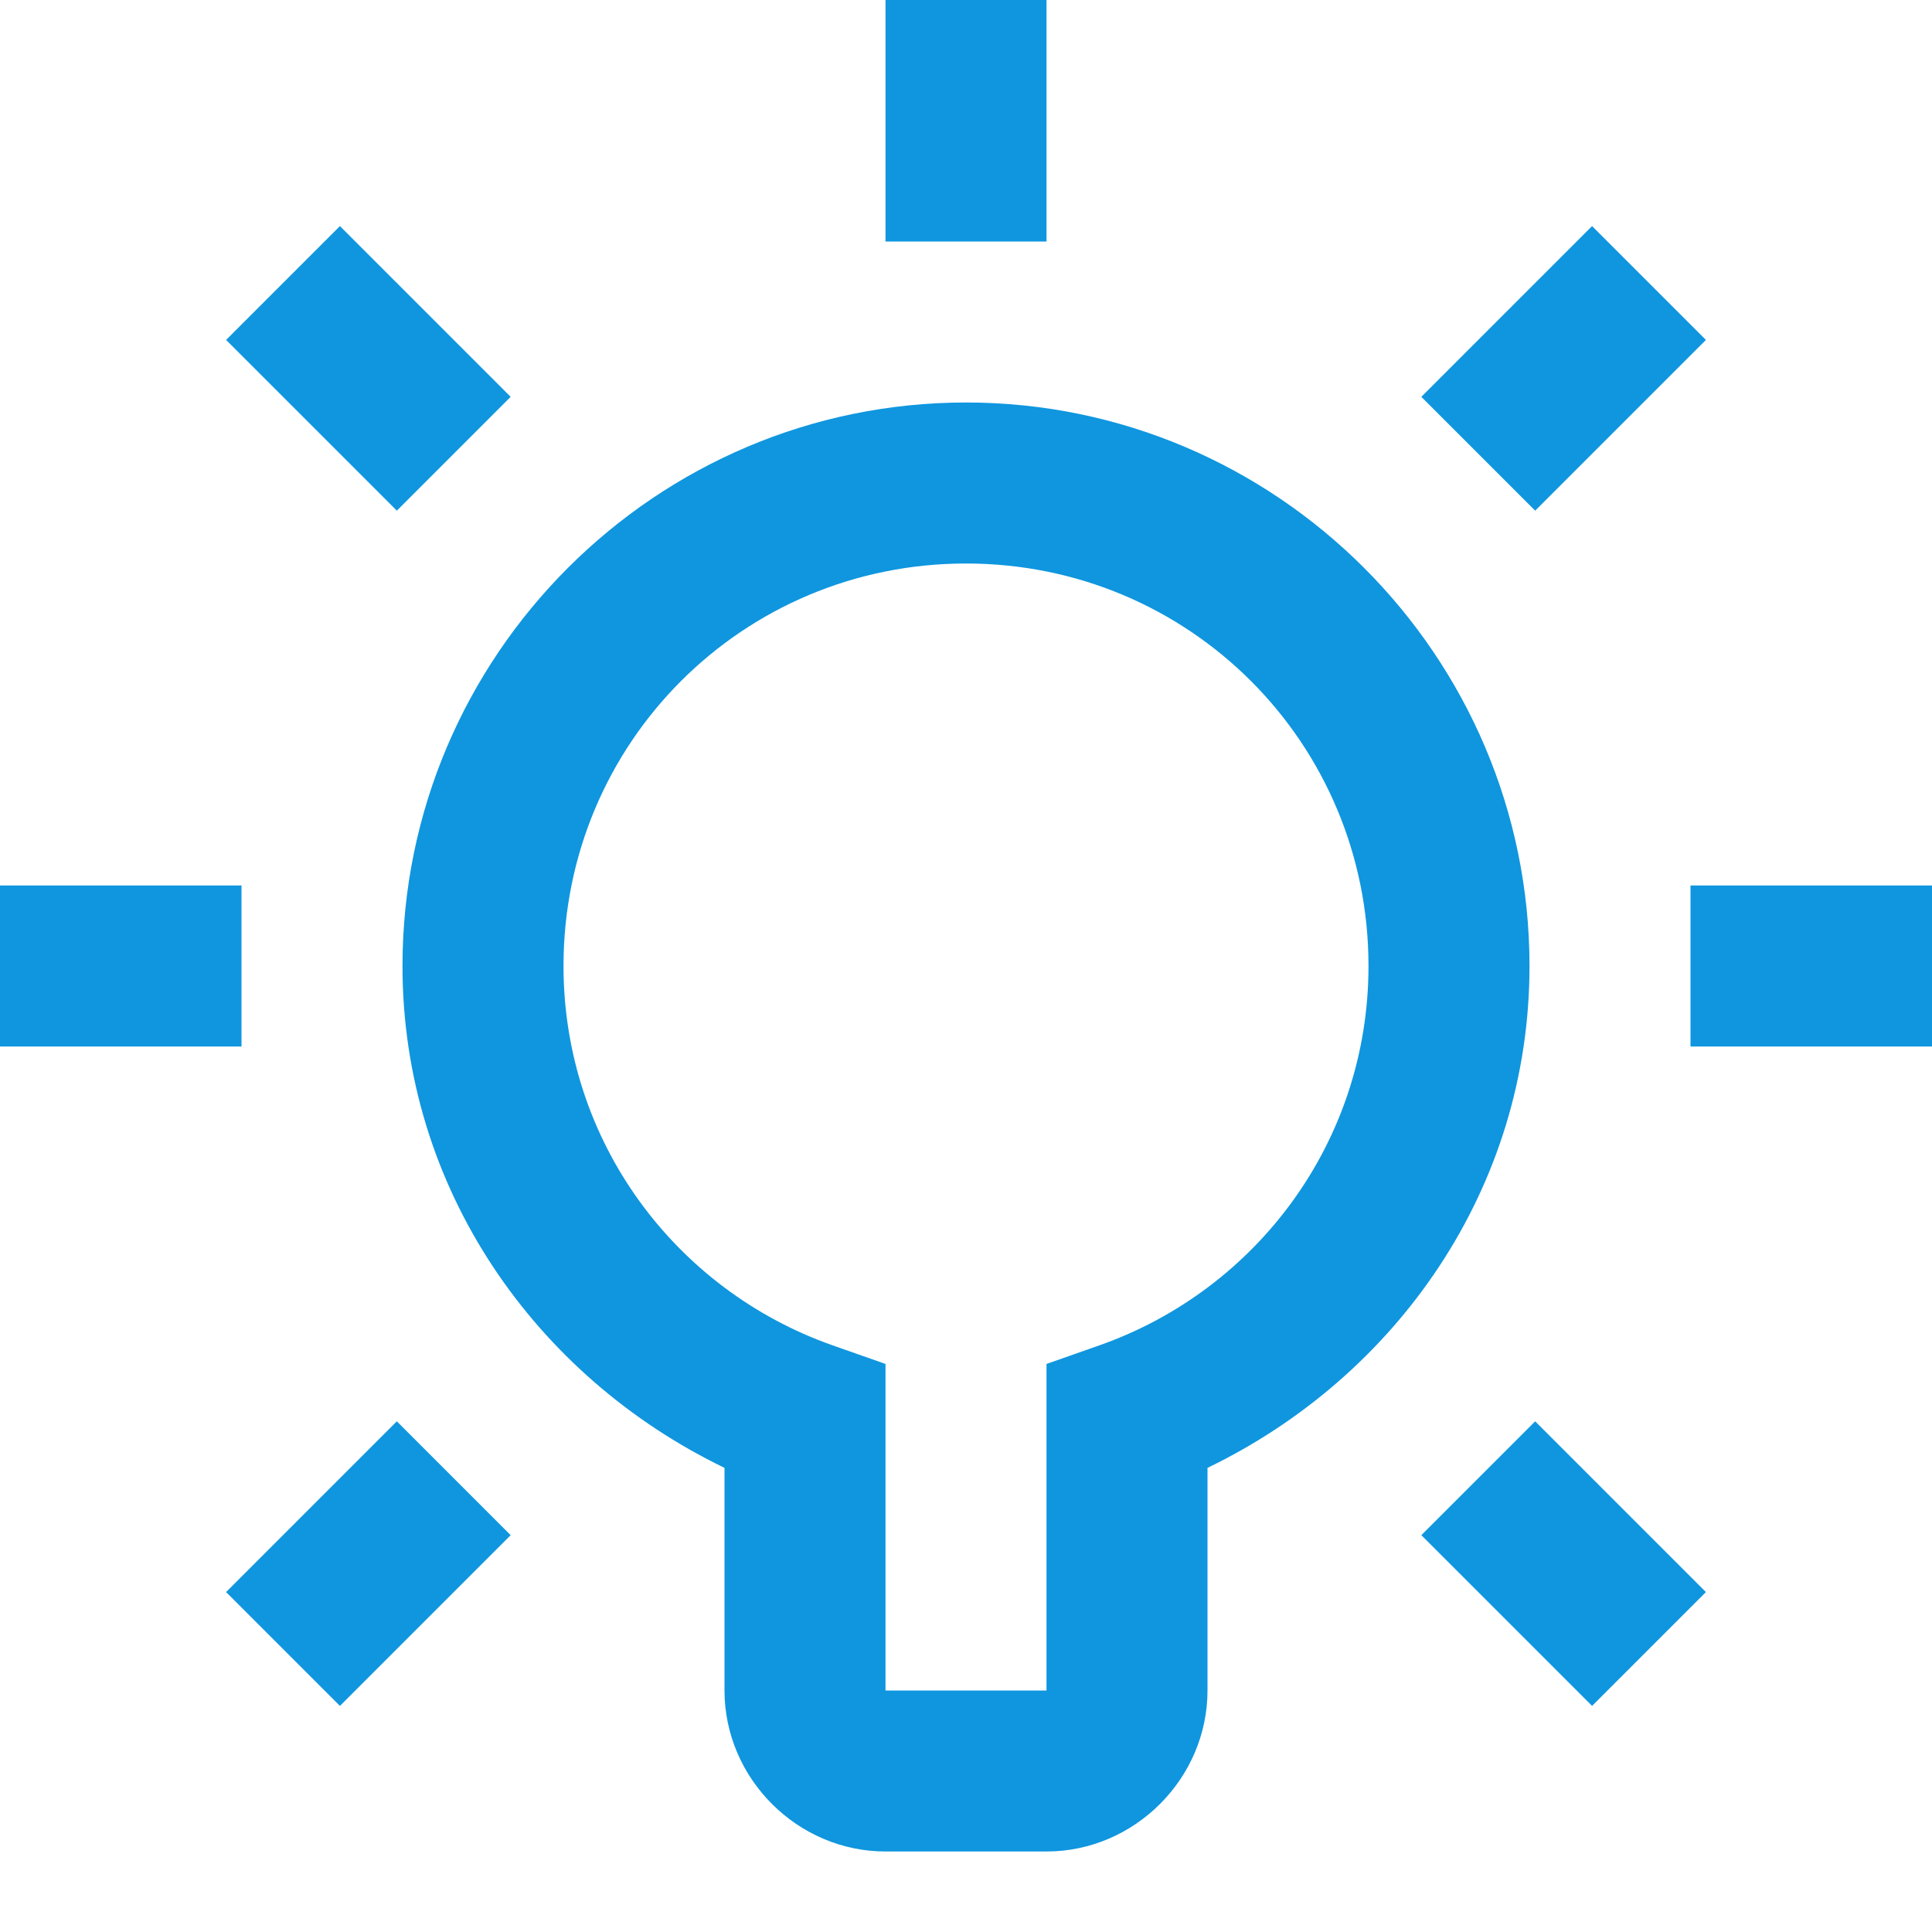 <svg width="85" height="85" viewBox="0 0 85 85" fill="none" xmlns="http://www.w3.org/2000/svg">
<path d="M38.958 0V10.625H46.042V0H38.958ZM14.955 9.947L9.947 14.955L17.459 22.467L22.467 17.459L14.955 9.947ZM70.045 9.947L62.533 17.459L67.541 22.467L75.053 14.955L70.045 9.947ZM42.5 17.708C28.849 17.708 17.708 28.849 17.708 42.5C17.708 52.303 23.574 60.57 31.875 64.58V74.375C31.875 78.246 35.087 81.458 38.958 81.458H46.042C49.913 81.458 53.125 78.246 53.125 74.375V64.58C61.426 60.57 67.292 52.303 67.292 42.5C67.292 28.849 56.151 17.708 42.5 17.708ZM42.5 24.792C52.323 24.792 60.208 32.677 60.208 42.5C60.208 50.236 55.269 56.748 48.401 59.178L46.042 60.008V74.375H38.958V60.008L36.599 59.178C29.731 56.748 24.792 50.236 24.792 42.5C24.792 32.677 32.677 24.792 42.5 24.792ZM0 38.958V46.042H10.625V38.958H0ZM74.375 38.958V46.042H85V38.958H74.375ZM17.459 62.532L9.947 70.045L14.955 75.053L22.467 67.541L17.459 62.532ZM67.541 62.532L62.533 67.541L70.045 75.053L75.053 70.045L67.541 62.532Z" fill="#0F96DF"/>
</svg>
